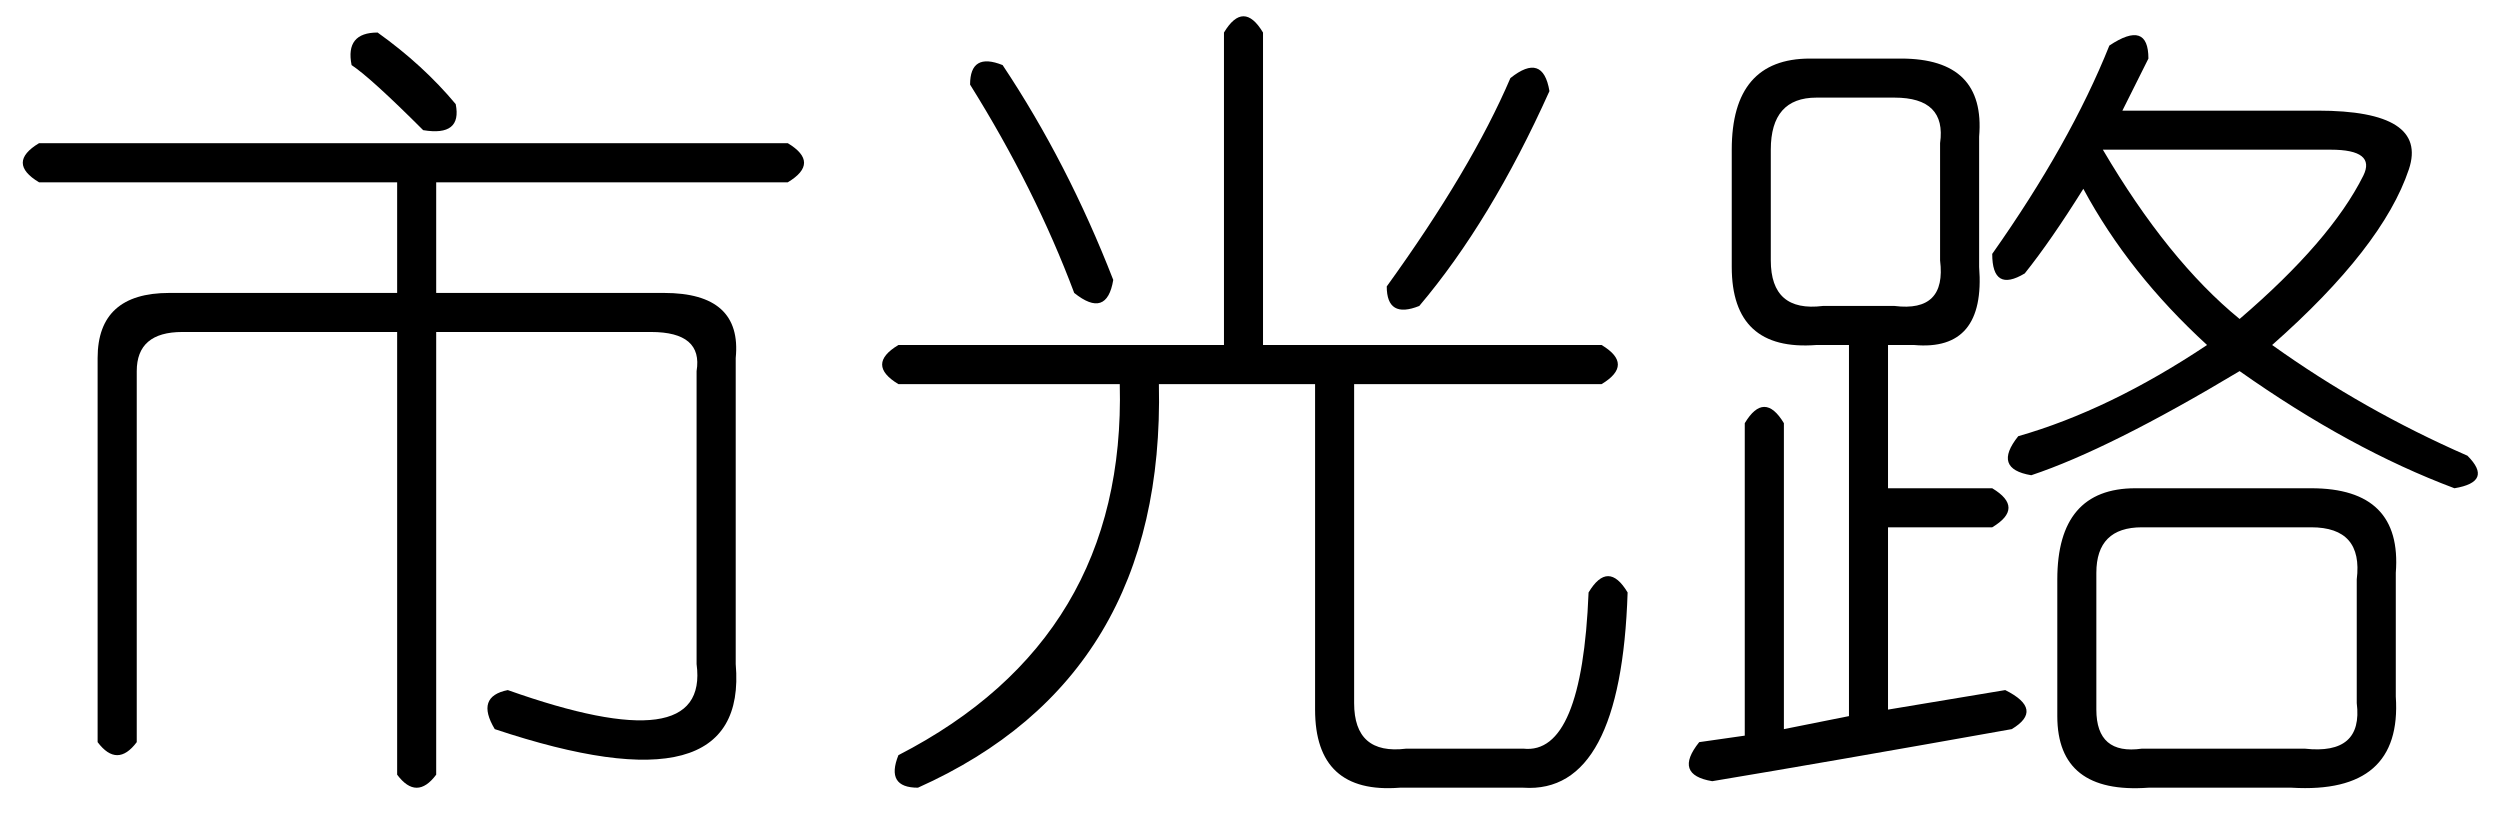 <?xml version='1.0' encoding='UTF-8'?>
<!-- This file was generated by dvisvgm 2.3.5 -->
<svg height='10.5pt' version='1.1' viewBox='-72 -72 31.5 10.5' width='31.5pt' xmlns='http://www.w3.org/2000/svg' xmlns:xlink='http://www.w3.org/1999/xlink'>
<defs>
<path d='M5.414 -8.203V-4.266H9.68Q10.09 -4.02 9.68 -3.773H6.562V0.246Q6.562 0.902 7.219 0.82H8.695Q9.434 0.902 9.516 -1.148Q9.762 -1.559 10.008 -1.148Q9.926 1.395 8.695 1.312H7.137Q6.07 1.395 6.07 0.328V-3.773H4.102Q4.184 -0.082 1.066 1.312Q0.656 1.312 0.82 0.902Q3.691 -0.574 3.609 -3.773H0.82Q0.41 -4.02 0.82 -4.266H4.922V-8.203Q5.168 -8.613 5.414 -8.203ZM2.133 -7.793Q2.953 -6.562 3.527 -5.086Q3.445 -4.594 3.035 -4.922Q2.543 -6.234 1.723 -7.547Q1.723 -7.957 2.133 -7.793ZM8.531 -7.629Q8.941 -7.957 9.023 -7.465Q8.285 -5.824 7.383 -4.758Q6.973 -4.594 6.973 -5.004Q8.039 -6.48 8.531 -7.629Z' id='g0-1656'/>
<path d='M5.332 -6.973Q4.676 -7.629 4.43 -7.793Q4.348 -8.203 4.758 -8.203Q5.332 -7.793 5.742 -7.301Q5.824 -6.891 5.332 -6.973ZM9.926 -6.809Q10.336 -6.562 9.926 -6.316H5.496V-4.922H8.367Q9.352 -4.922 9.27 -4.102V-0.246Q9.434 1.641 6.234 0.574Q5.988 0.164 6.398 0.082Q8.941 0.984 8.777 -0.246V-3.937Q8.859 -4.43 8.203 -4.43H5.496V1.148Q5.25 1.477 5.004 1.148V-4.43H2.297Q1.723 -4.43 1.723 -3.937V0.738Q1.477 1.066 1.23 0.738V-4.102Q1.23 -4.922 2.133 -4.922H5.004V-6.316H0.492Q0.082 -6.562 0.492 -6.809H9.926Z' id='g0-4913'/>
<path d='M5.578 -8.039Q6.07 -8.367 6.07 -7.875Q5.906 -7.547 5.742 -7.219H8.203Q9.598 -7.219 9.352 -6.48Q9.023 -5.496 7.629 -4.266Q8.777 -3.445 10.09 -2.871Q10.418 -2.543 9.926 -2.461Q8.613 -2.953 7.219 -3.937Q5.578 -2.953 4.594 -2.625Q4.102 -2.707 4.43 -3.117Q5.578 -3.445 6.809 -4.266Q5.824 -5.168 5.25 -6.234Q4.84 -5.578 4.512 -5.168Q4.102 -4.922 4.102 -5.414Q5.086 -6.809 5.578 -8.039ZM1.805 -7.875H2.953Q4.02 -7.875 3.937 -6.891V-5.25Q4.02 -4.184 3.117 -4.266H2.789V-2.461H4.102Q4.512 -2.215 4.102 -1.969H2.789V0.328L4.266 0.082Q4.758 0.328 4.348 0.574Q2.051 0.984 0.574 1.23Q0.082 1.148 0.41 0.738L0.984 0.656V-3.281Q1.23 -3.691 1.477 -3.281V0.574L2.297 0.41V-4.266H1.887Q0.82 -4.184 0.82 -5.25V-6.727Q0.82 -7.875 1.805 -7.875ZM2.871 -7.383H1.887Q1.312 -7.383 1.312 -6.727V-5.332Q1.312 -4.676 1.969 -4.758H2.871Q3.527 -4.676 3.445 -5.332V-6.809Q3.527 -7.383 2.871 -7.383ZM8.367 -6.727H5.496Q6.316 -5.332 7.219 -4.594Q8.367 -5.578 8.777 -6.398Q8.941 -6.727 8.367 -6.727ZM5.906 -2.461H8.121Q9.27 -2.461 9.187 -1.395V0.164Q9.27 1.395 7.875 1.312H6.07Q4.922 1.395 4.922 0.41V-1.312Q4.922 -2.461 5.906 -2.461ZM8.121 -1.969H5.988Q5.414 -1.969 5.414 -1.395V0.328Q5.414 0.902 5.988 0.82H8.039Q8.777 0.902 8.695 0.246V-1.312Q8.777 -1.969 8.121 -1.969Z' id='g0-17182'/>
</defs>
<g id='page1'>
<use x='-72' xlink:href='#g0-4913' y='-63.387'/>
<use x='-61.5' xlink:href='#g0-1656' y='-63.387'/>
<use x='-51' xlink:href='#g0-17182' y='-63.387'/>
</g>
</svg>